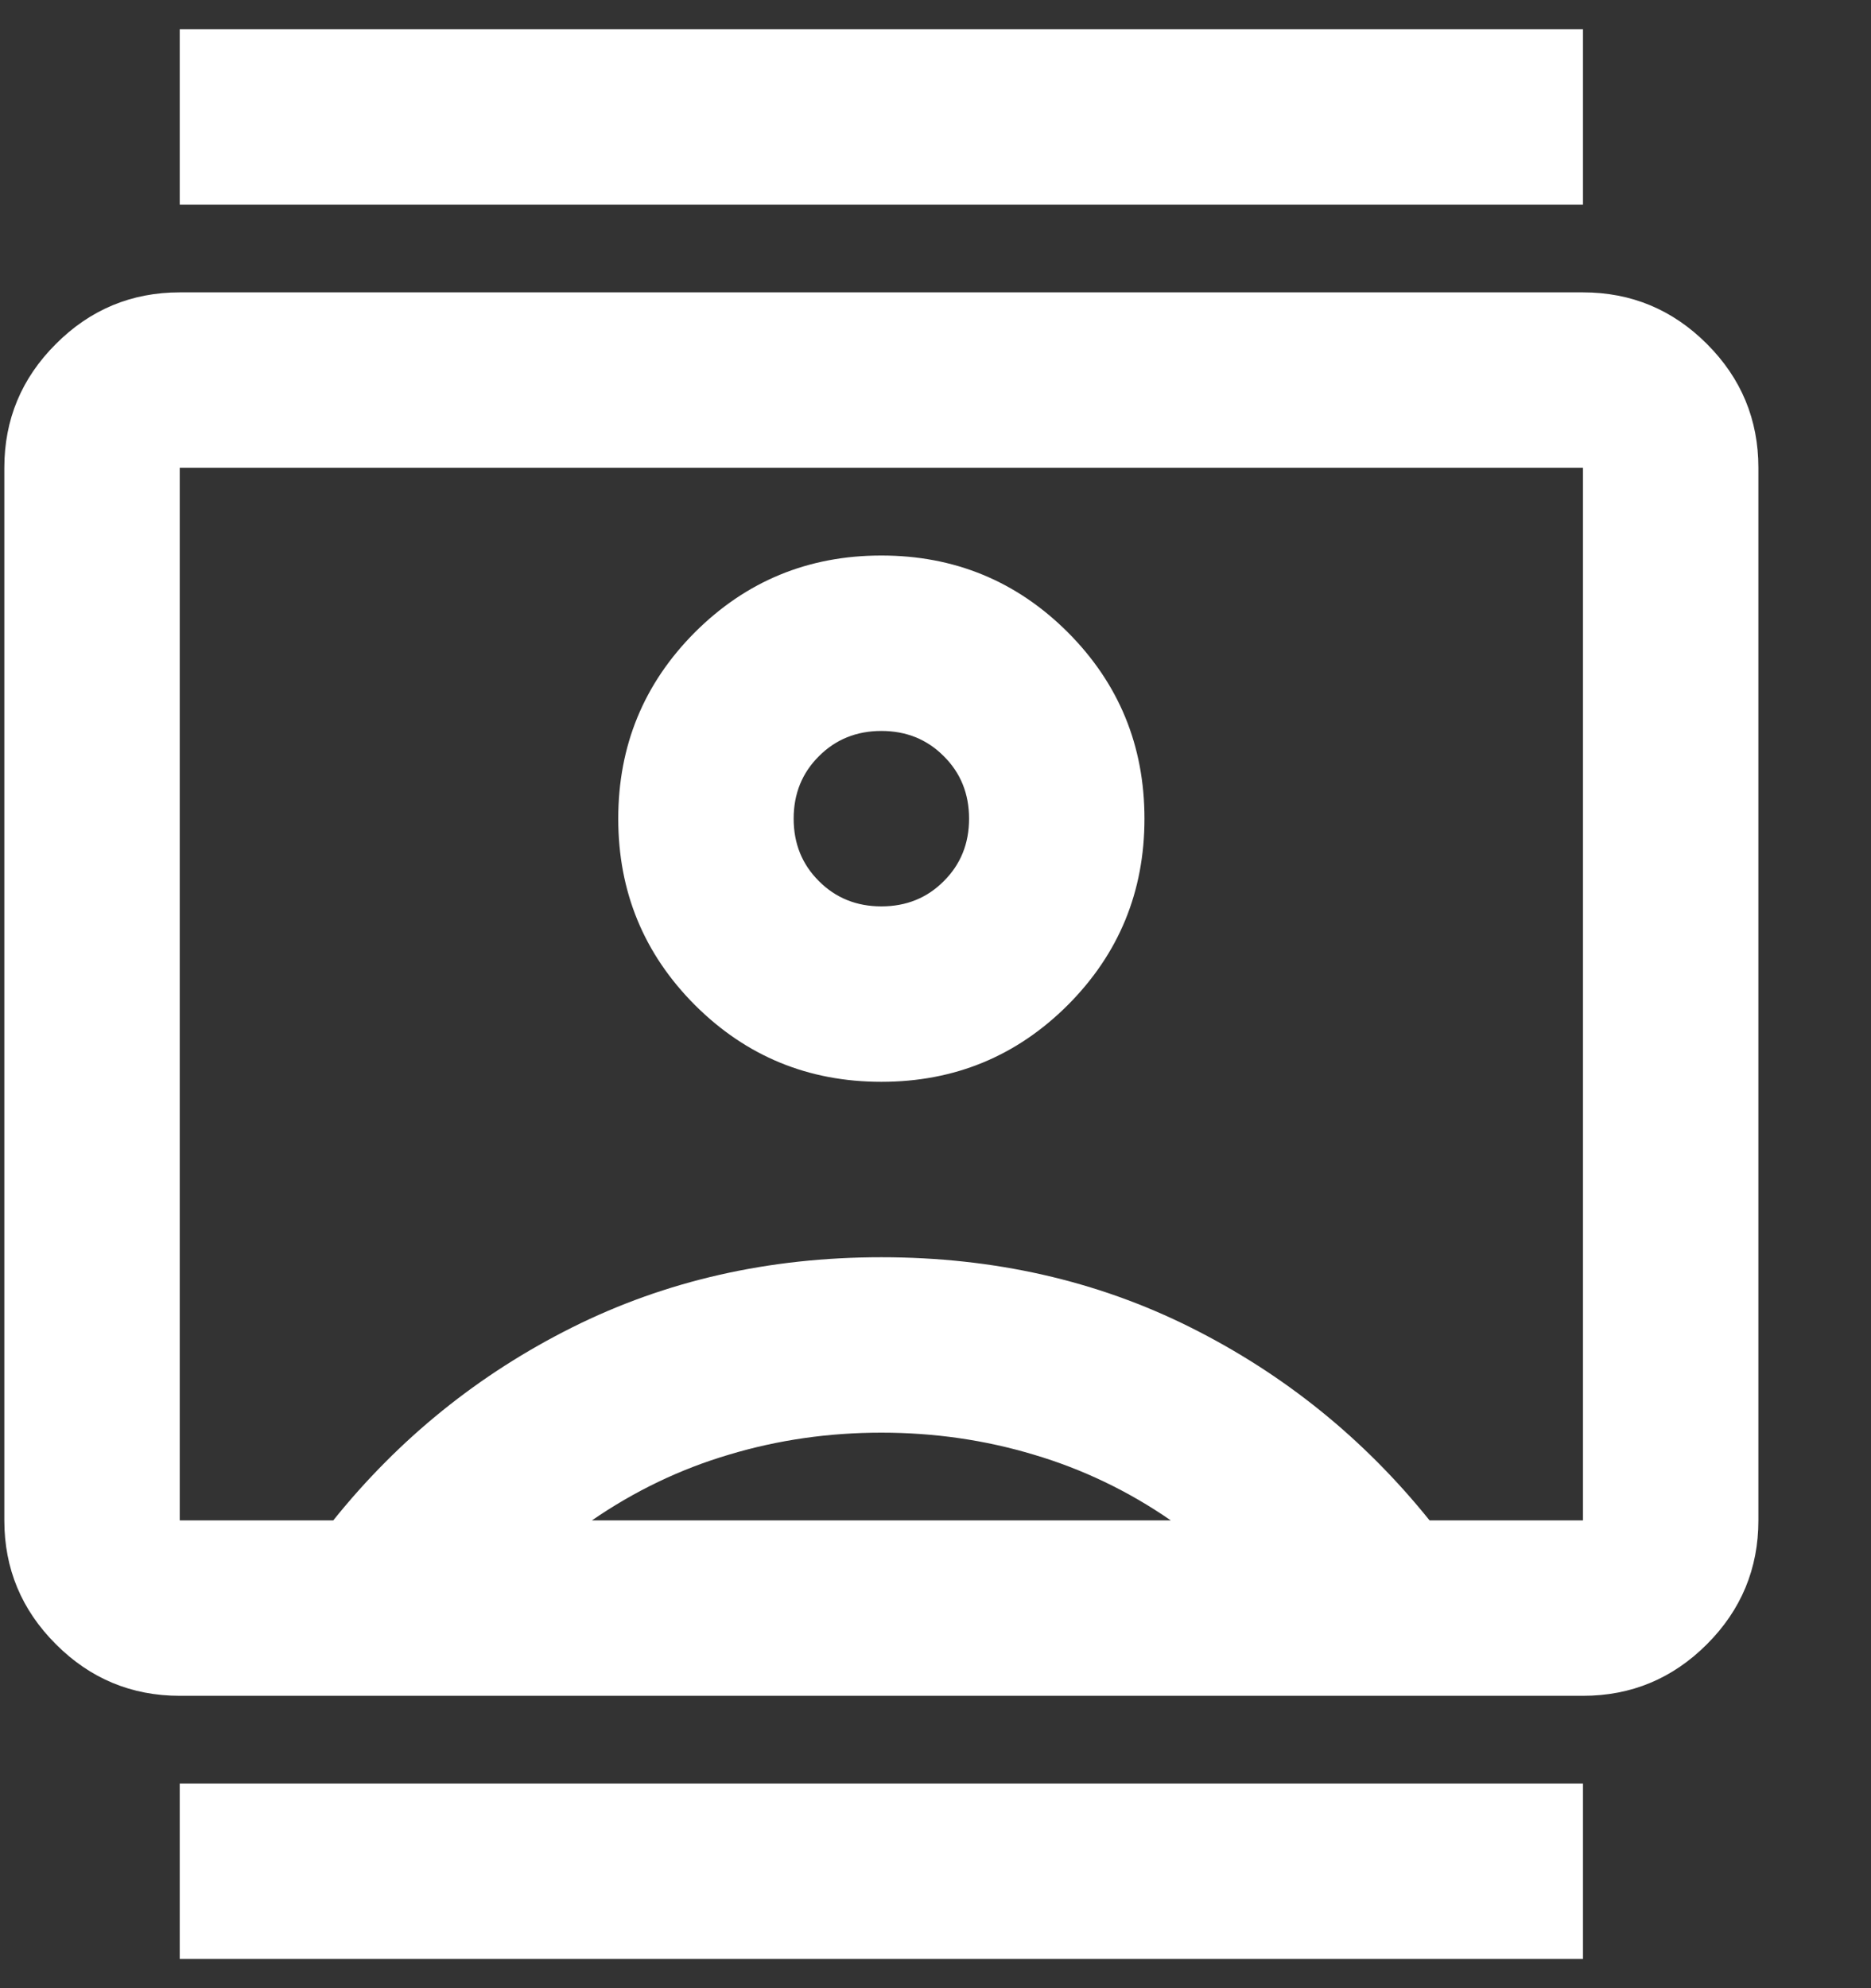 <svg width="16" height="17" viewBox="0 0 16 17" fill="none" xmlns="http://www.w3.org/2000/svg">
<rect x="0" y="0" width="16" height="17" fill="#333333" stroke="none"/>
<path d="M1.537 16.75V15.25H13.537V16.75H1.537ZM1.537 1.75V0.25H13.537V1.75H1.537ZM7.537 9.25C8.162 9.25 8.693 9.031 9.131 8.594C9.568 8.156 9.787 7.625 9.787 7C9.787 6.375 9.568 5.844 9.131 5.406C8.693 4.969 8.162 4.75 7.537 4.75C6.912 4.75 6.381 4.969 5.943 5.406C5.506 5.844 5.287 6.375 5.287 7C5.287 7.625 5.506 8.156 5.943 8.594C6.381 9.031 6.912 9.25 7.537 9.25ZM1.537 14.5C1.125 14.5 0.771 14.353 0.478 14.059C0.184 13.766 0.037 13.412 0.037 13V4C0.037 3.587 0.184 3.234 0.478 2.941C0.771 2.647 1.125 2.5 1.537 2.5H13.537C13.95 2.5 14.303 2.647 14.597 2.941C14.89 3.234 15.037 3.587 15.037 4V13C15.037 13.412 14.89 13.766 14.597 14.059C14.303 14.353 13.95 14.5 13.537 14.5H1.537ZM2.85 13C3.412 12.3 4.093 11.75 4.893 11.35C5.693 10.95 6.575 10.75 7.537 10.75C8.5 10.75 9.381 10.95 10.181 11.35C10.981 11.75 11.662 12.3 12.225 13H13.537V4H1.537V13H2.85ZM5.062 13H10.012C9.65 12.75 9.259 12.562 8.84 12.438C8.421 12.312 7.987 12.25 7.537 12.25C7.087 12.25 6.653 12.312 6.234 12.438C5.815 12.562 5.425 12.75 5.062 13ZM7.537 7.75C7.325 7.75 7.146 7.678 7.003 7.534C6.859 7.391 6.787 7.213 6.787 7C6.787 6.787 6.859 6.609 7.003 6.466C7.146 6.322 7.325 6.25 7.537 6.25C7.75 6.25 7.928 6.322 8.071 6.466C8.215 6.609 8.287 6.787 8.287 7C8.287 7.213 8.215 7.391 8.071 7.534C7.928 7.678 7.75 7.75 7.537 7.75Z" fill="white"/>
</svg>
